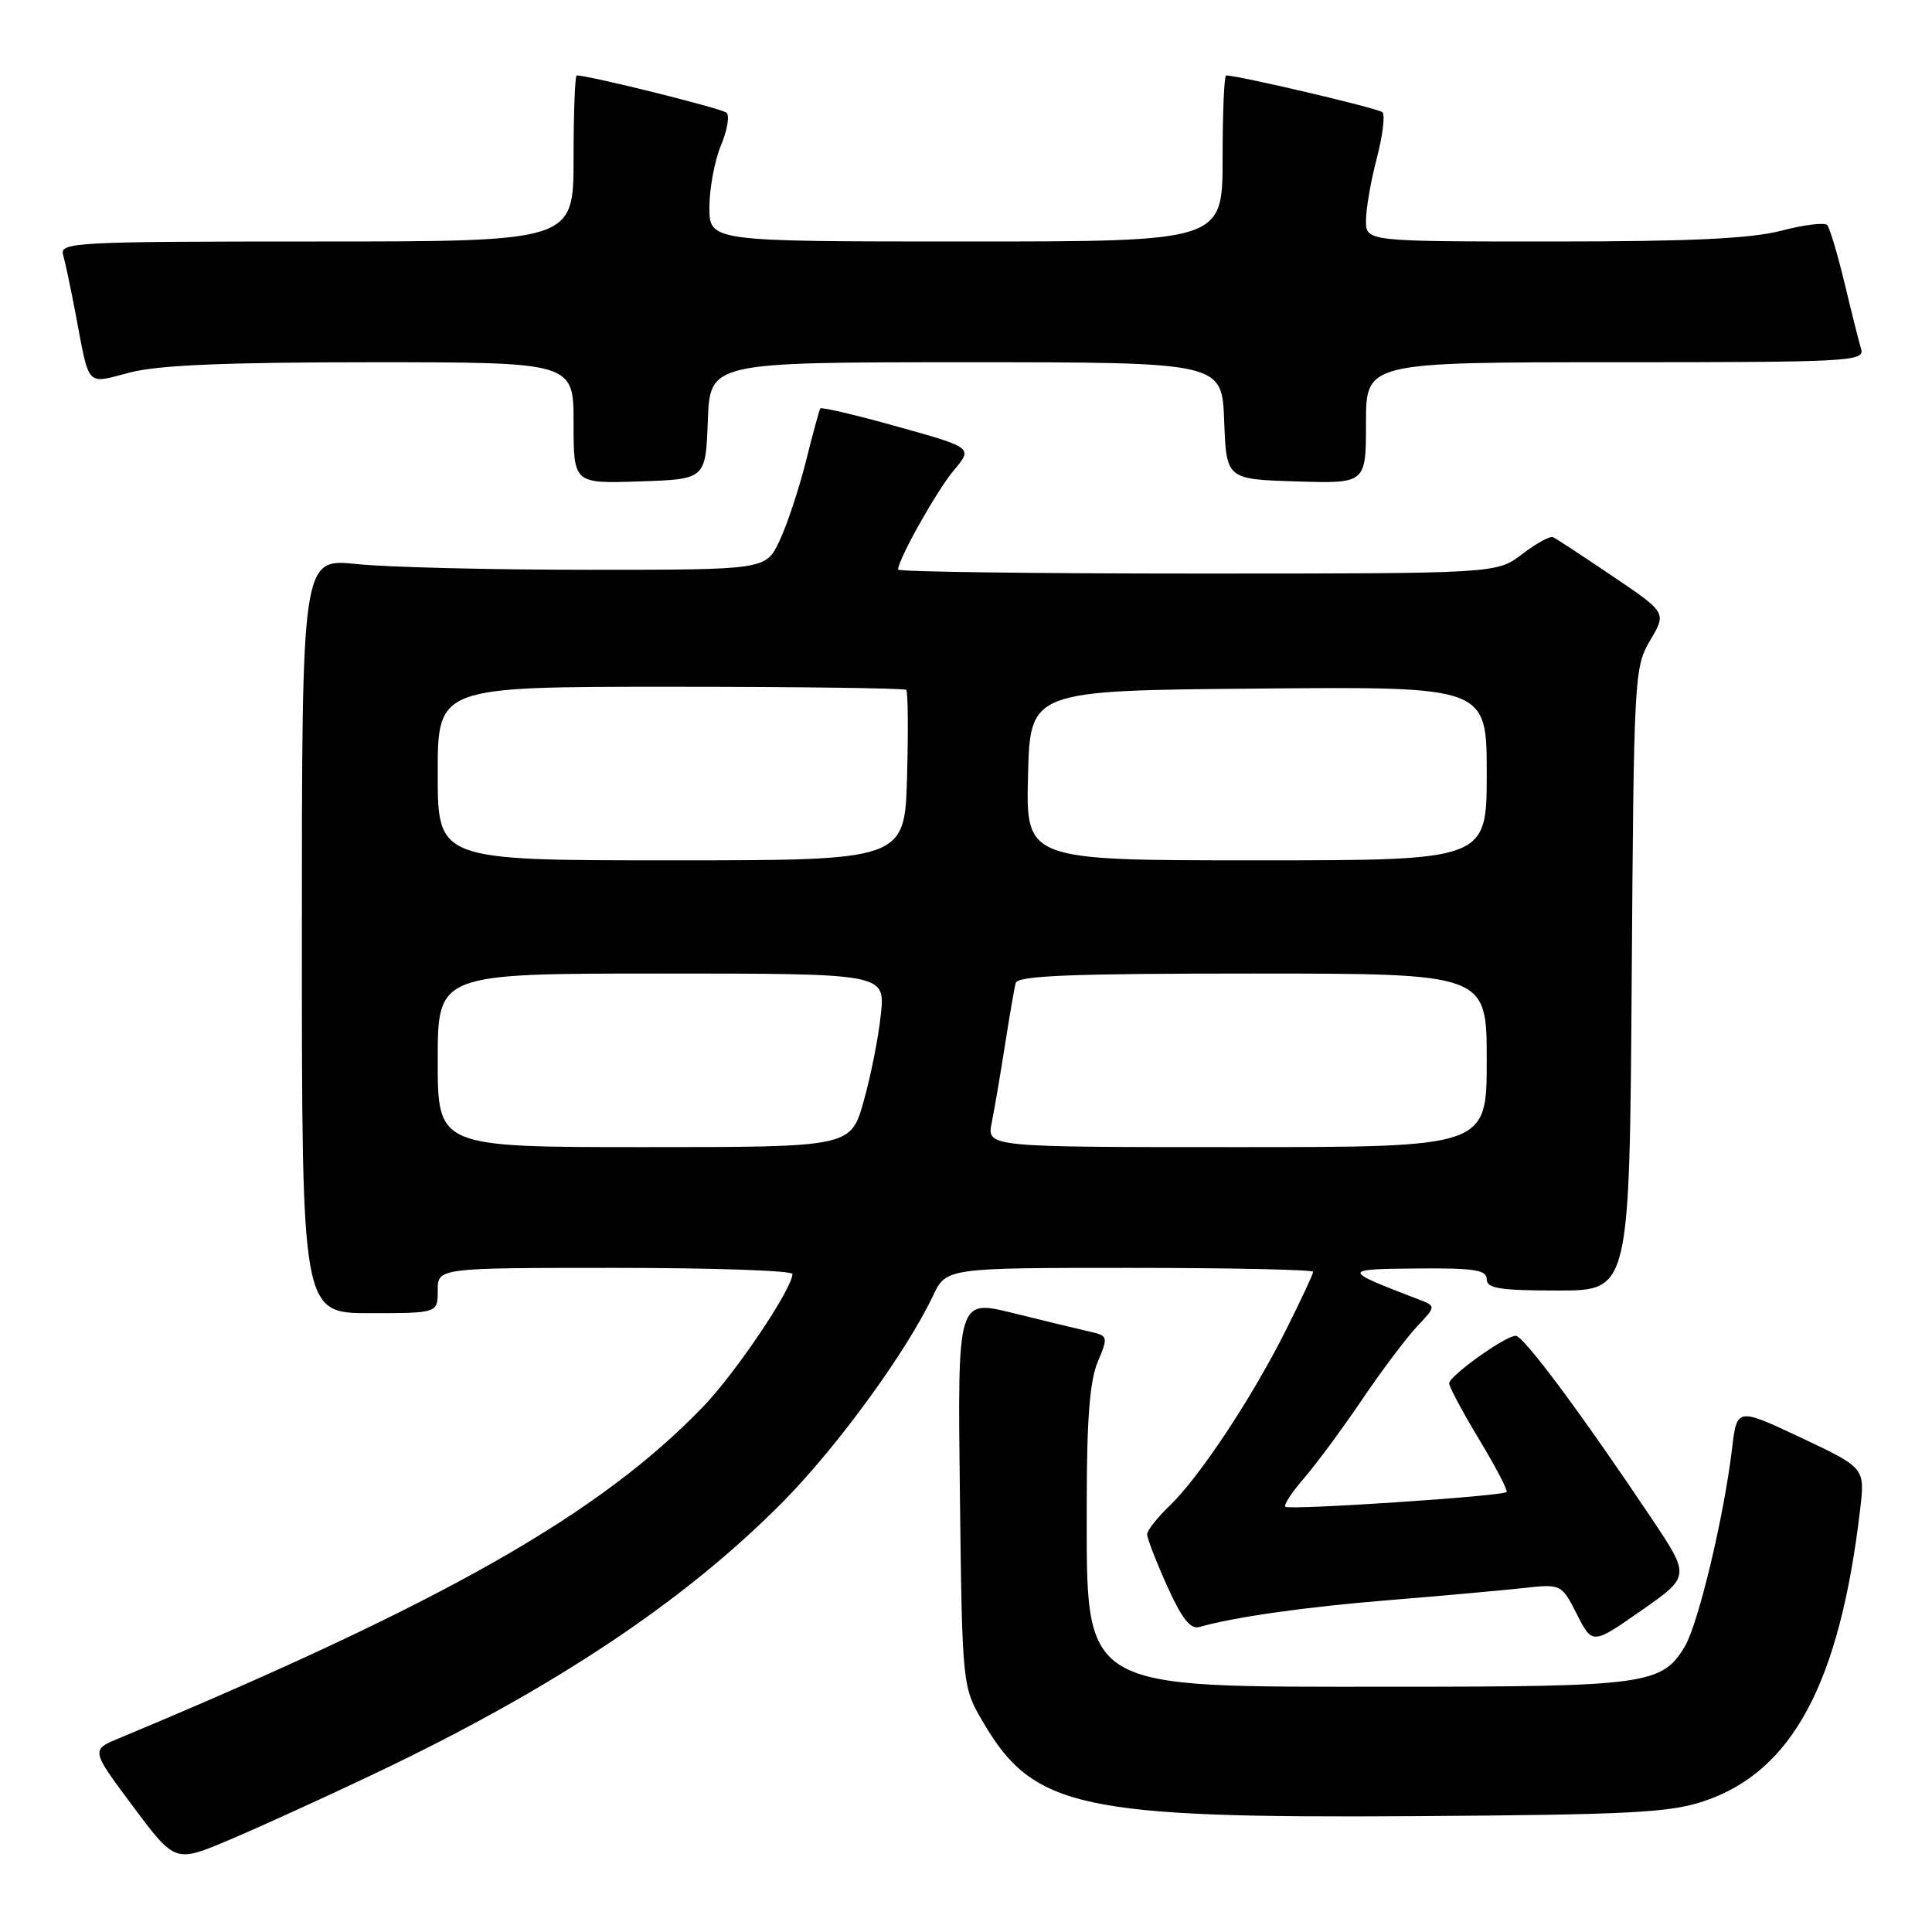 <?xml version="1.0" encoding="UTF-8" standalone="no"?>
<!DOCTYPE svg PUBLIC "-//W3C//DTD SVG 1.1//EN" "http://www.w3.org/Graphics/SVG/1.1/DTD/svg11.dtd" >
<svg xmlns="http://www.w3.org/2000/svg" xmlns:xlink="http://www.w3.org/1999/xlink" version="1.1" viewBox="0 0 256 256">
 <g >
 <path fill="currentColor"
d=" M 49.66 235.01 C 73.44 223.69 90.76 212.15 103.82 198.92 C 111.00 191.63 120.09 179.15 123.60 171.75 C 125.37 168.00 125.37 168.00 149.69 168.00 C 163.06 168.00 174.00 168.24 174.00 168.52 C 174.00 168.81 172.37 172.30 170.38 176.27 C 165.89 185.23 158.92 195.74 154.98 199.52 C 153.34 201.09 152.00 202.80 152.00 203.31 C 152.00 203.83 153.19 206.90 154.65 210.15 C 156.57 214.43 157.73 215.92 158.90 215.59 C 163.63 214.25 172.88 212.94 184.00 212.03 C 190.88 211.47 198.84 210.75 201.70 210.44 C 206.89 209.87 206.89 209.87 208.95 213.90 C 211.00 217.93 211.00 217.93 217.49 213.40 C 223.97 208.87 223.97 208.87 218.83 201.18 C 209.50 187.25 201.88 177.00 200.84 177.00 C 199.46 177.00 192.05 182.30 192.02 183.30 C 192.01 183.75 193.80 187.09 195.99 190.73 C 198.19 194.37 199.83 197.51 199.63 197.70 C 199.08 198.26 170.80 200.13 170.31 199.65 C 170.07 199.41 171.19 197.70 172.80 195.86 C 174.40 194.01 177.85 189.35 180.45 185.50 C 183.06 181.65 186.34 177.28 187.75 175.78 C 190.31 173.07 190.31 173.07 187.90 172.15 C 177.76 168.26 177.76 168.17 187.75 168.08 C 195.34 168.01 197.00 168.27 197.00 169.50 C 197.00 170.73 198.72 171.00 206.46 171.00 C 215.92 171.00 215.92 171.00 216.21 129.75 C 216.49 89.52 216.55 88.41 218.66 84.84 C 220.83 81.18 220.83 81.18 213.66 76.34 C 209.72 73.68 206.18 71.35 205.78 71.18 C 205.38 71.00 203.54 72.01 201.69 73.43 C 198.31 76.00 198.31 76.00 158.66 76.00 C 136.85 76.00 119.00 75.76 119.00 75.47 C 119.00 74.13 124.14 64.99 126.40 62.30 C 128.91 59.32 128.91 59.32 118.92 56.53 C 113.43 54.99 108.82 53.91 108.69 54.12 C 108.56 54.33 107.69 57.50 106.78 61.16 C 105.86 64.82 104.29 69.54 103.29 71.66 C 101.48 75.50 101.48 75.50 77.99 75.50 C 65.07 75.50 51.24 75.16 47.25 74.74 C 40.00 73.99 40.00 73.99 40.00 123.99 C 40.00 174.00 40.00 174.00 49.00 174.00 C 58.00 174.00 58.00 174.00 58.00 171.00 C 58.00 168.00 58.00 168.00 81.50 168.00 C 94.43 168.00 105.00 168.36 105.00 168.81 C 105.00 170.74 97.49 181.91 93.19 186.37 C 79.44 200.66 58.87 212.34 15.77 230.33 C 12.04 231.88 12.04 231.88 17.62 239.35 C 23.20 246.83 23.20 246.83 30.35 243.81 C 34.28 242.15 42.97 238.19 49.66 235.01 Z  M 225.76 238.67 C 237.50 234.75 243.77 223.04 246.48 200.00 C 247.12 194.50 247.12 194.50 238.64 190.50 C 230.15 186.50 230.15 186.50 229.50 192.00 C 228.44 200.91 225.05 215.10 223.27 218.12 C 220.26 223.21 218.16 223.50 184.50 223.50 C 142.68 223.50 144.00 224.30 144.00 199.02 C 144.00 188.12 144.40 182.97 145.45 180.47 C 146.87 177.06 146.86 177.00 144.20 176.40 C 142.71 176.06 138.21 174.97 134.19 173.98 C 126.88 172.17 126.88 172.17 127.19 197.84 C 127.50 223.50 127.50 223.50 130.31 228.27 C 136.95 239.58 143.23 240.94 187.50 240.65 C 215.93 240.46 221.23 240.19 225.76 238.67 Z  M 93.79 55.75 C 94.08 48.00 94.08 48.00 128.00 48.00 C 161.92 48.00 161.92 48.00 162.21 55.75 C 162.50 63.50 162.50 63.50 171.75 63.79 C 181.00 64.08 181.00 64.08 181.00 56.04 C 181.00 48.00 181.00 48.00 214.07 48.00 C 245.09 48.00 247.10 47.89 246.61 46.25 C 246.32 45.29 245.33 41.35 244.41 37.50 C 243.48 33.65 242.45 30.19 242.11 29.82 C 241.78 29.45 239.04 29.78 236.03 30.57 C 232.00 31.62 224.05 32.00 205.78 32.00 C 181.00 32.00 181.00 32.00 181.00 29.22 C 181.00 27.69 181.64 23.98 182.43 20.97 C 183.22 17.96 183.55 15.21 183.18 14.87 C 182.63 14.35 164.11 10.00 162.47 10.00 C 162.21 10.00 162.00 14.95 162.00 21.00 C 162.00 32.00 162.00 32.00 128.00 32.00 C 94.00 32.00 94.00 32.00 94.00 27.47 C 94.00 24.98 94.69 21.30 95.52 19.29 C 96.36 17.29 96.70 15.33 96.27 14.94 C 95.66 14.37 78.08 10.00 76.42 10.00 C 76.19 10.00 76.00 14.95 76.00 21.00 C 76.00 32.00 76.00 32.00 41.93 32.00 C 9.96 32.00 7.90 32.11 8.36 33.75 C 8.64 34.71 9.37 38.20 10.00 41.50 C 11.90 51.52 11.31 50.89 17.24 49.35 C 20.97 48.38 29.99 48.00 49.22 48.00 C 76.00 48.00 76.00 48.00 76.00 56.04 C 76.00 64.08 76.00 64.08 84.75 63.79 C 93.50 63.50 93.50 63.50 93.79 55.75 Z  M 58.00 140.50 C 58.00 129.00 58.00 129.00 87.64 129.00 C 117.28 129.00 117.28 129.00 116.72 134.38 C 116.42 137.35 115.40 142.52 114.45 145.88 C 112.74 152.00 112.74 152.00 85.37 152.00 C 58.00 152.00 58.00 152.00 58.00 140.50 Z  M 131.41 148.75 C 131.77 146.96 132.56 142.35 133.16 138.50 C 133.76 134.65 134.40 130.94 134.59 130.25 C 134.86 129.28 141.99 129.00 165.97 129.00 C 197.00 129.00 197.00 129.00 197.00 140.50 C 197.00 152.00 197.00 152.00 163.88 152.00 C 130.75 152.00 130.75 152.00 131.41 148.75 Z  M 58.00 102.50 C 58.00 91.00 58.00 91.00 88.83 91.00 C 105.79 91.00 119.85 91.19 120.08 91.41 C 120.31 91.64 120.36 96.81 120.19 102.91 C 119.88 114.00 119.88 114.00 88.94 114.00 C 58.00 114.00 58.00 114.00 58.00 102.50 Z  M 136.22 102.75 C 136.50 91.50 136.50 91.50 166.75 91.24 C 197.00 90.97 197.00 90.97 197.00 102.49 C 197.00 114.00 197.00 114.00 166.47 114.00 C 135.93 114.00 135.93 114.00 136.22 102.75 Z "/>
</g>
</svg>